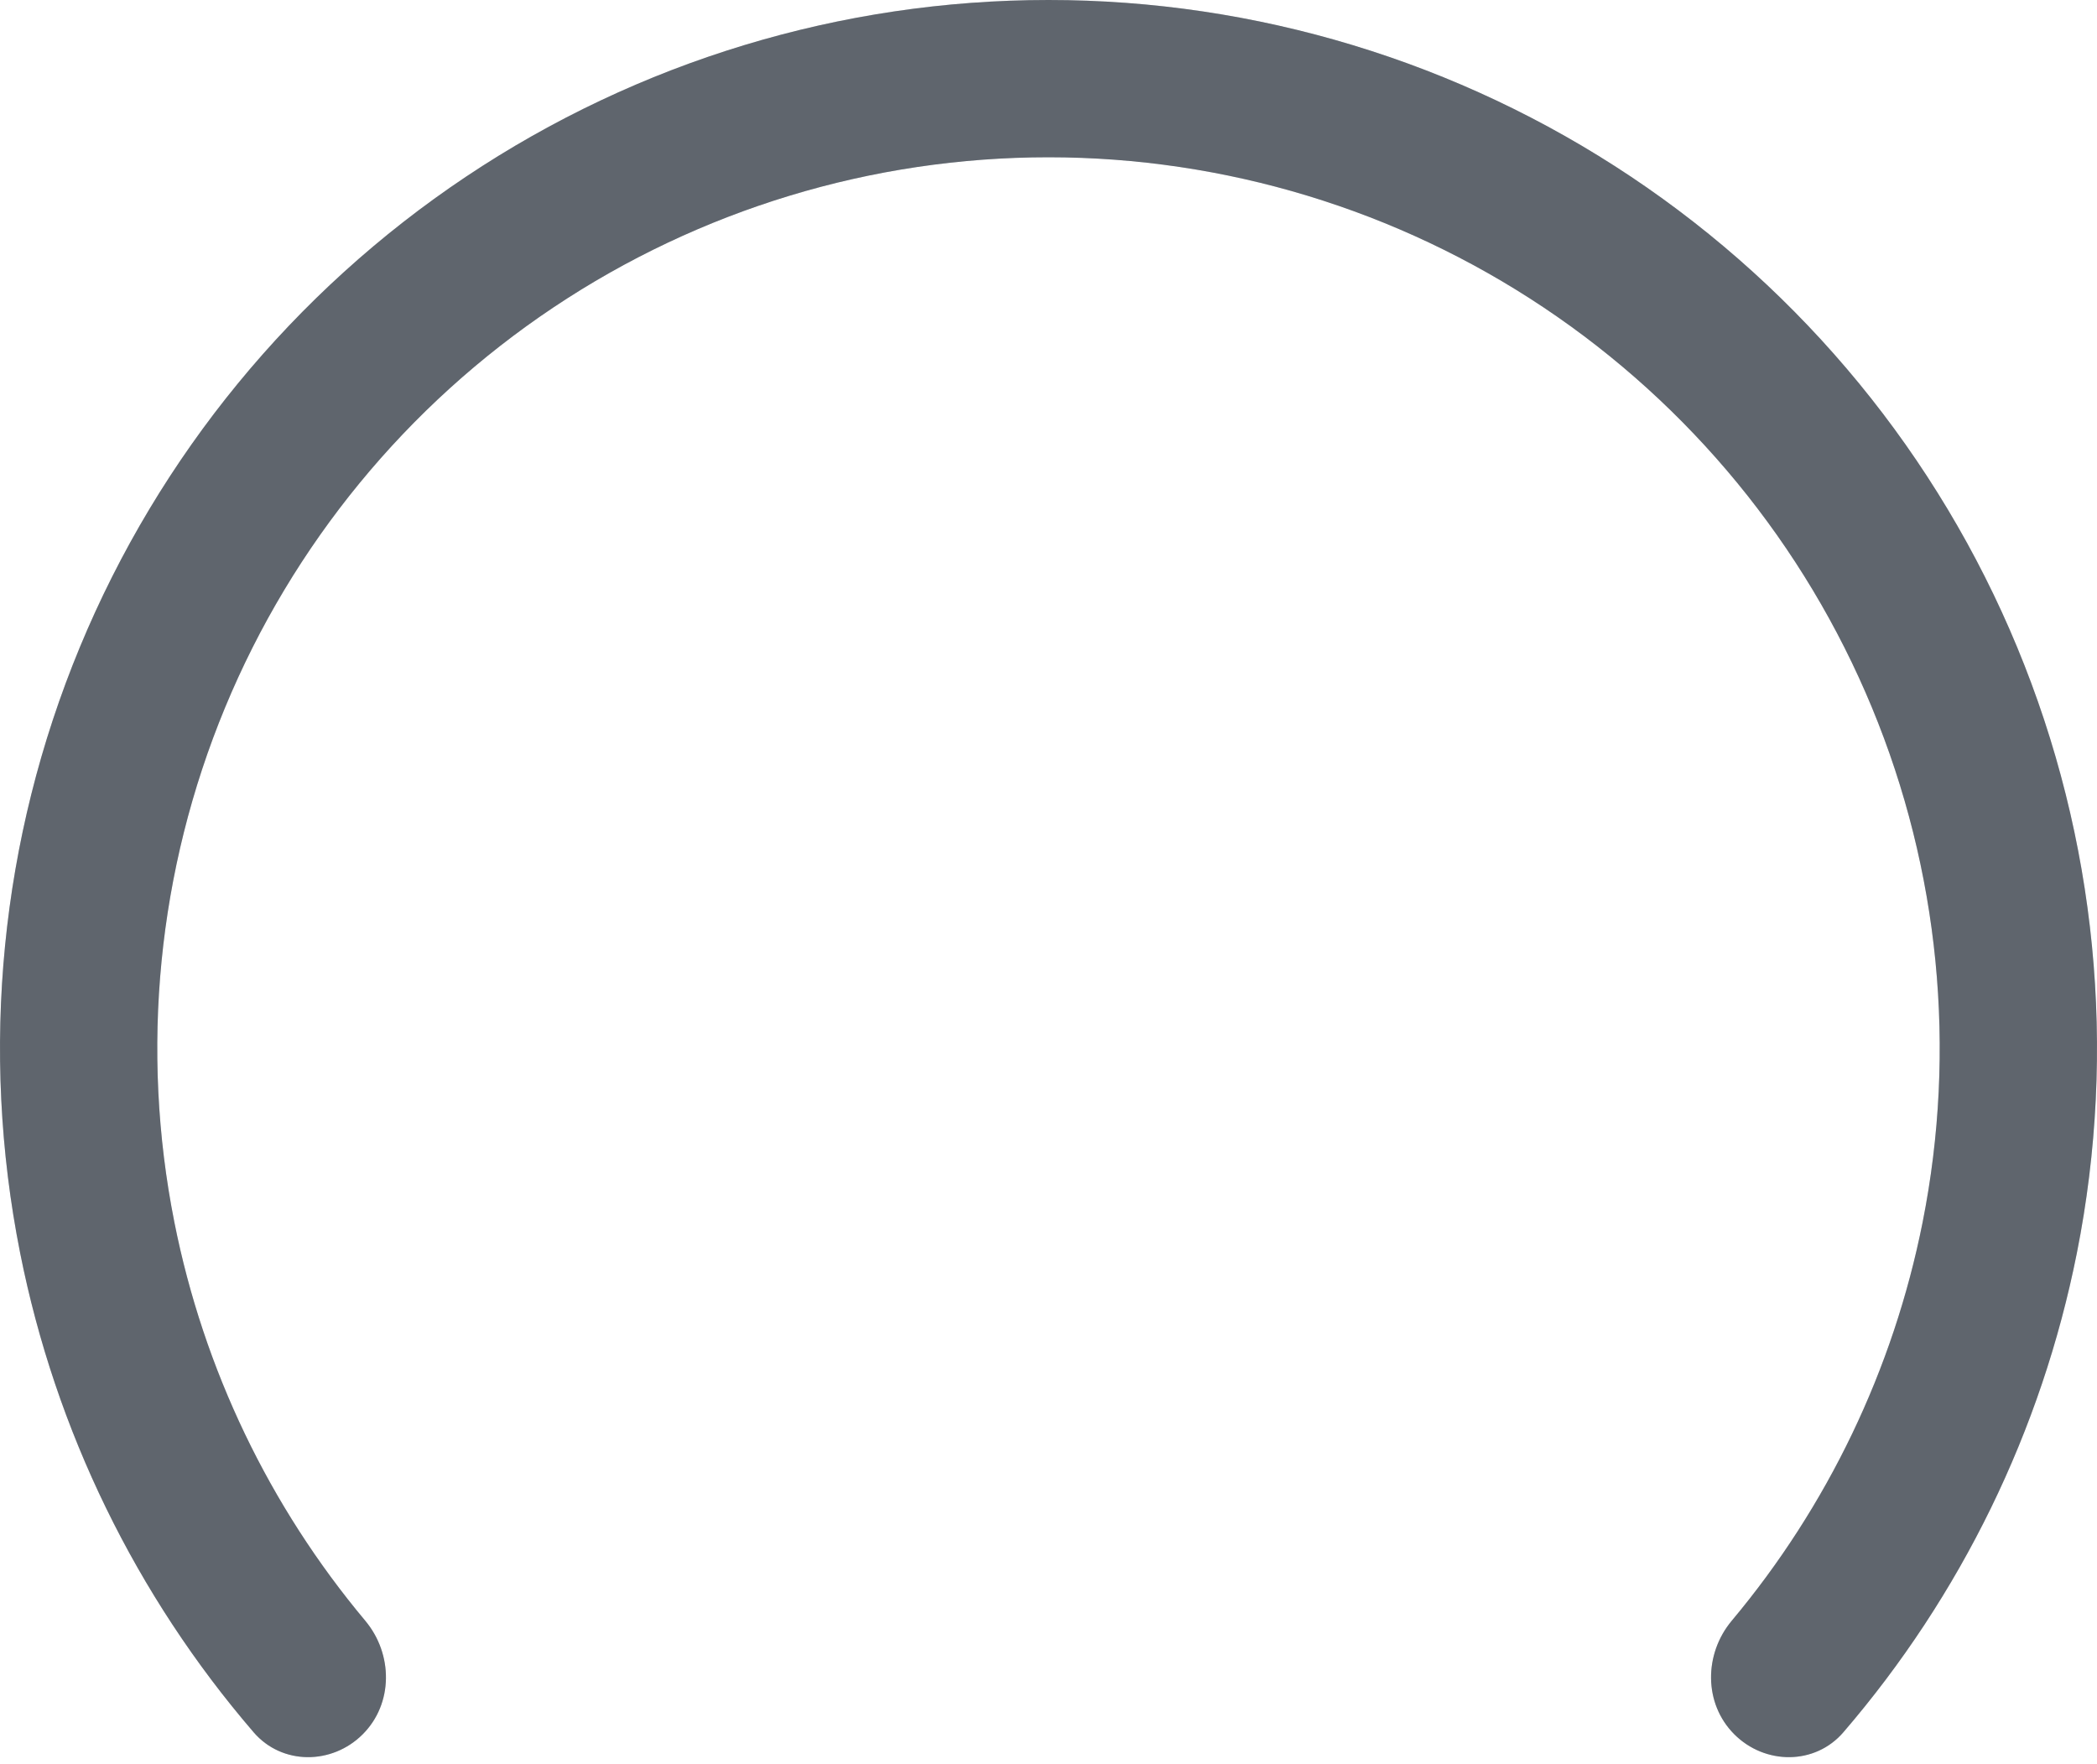 <svg width="126" height="106" viewBox="0 0 126 106" fill="none" xmlns="http://www.w3.org/2000/svg">
<g id="gauge-graph">
<path id="gauge-graph-bg" d="M104.207 104.207C106.052 106.052 109.059 106.063 110.761 104.084C117.822 95.876 122.667 85.963 124.79 75.291C127.22 63.07 125.973 50.403 121.204 38.891C116.436 27.379 108.361 17.54 98.001 10.617C87.641 3.695 75.46 -7.42933e-08 63 0C50.54 7.42933e-08 38.359 3.695 27.999 10.617C17.639 17.54 9.564 27.379 4.796 38.891C0.027 50.403 -1.22 63.07 1.211 75.291C3.333 85.963 8.178 95.876 15.239 104.084C16.941 106.063 19.948 106.052 21.793 104.207C23.639 102.361 23.62 99.382 21.945 97.381C16.191 90.511 12.237 82.285 10.479 73.447C8.413 63.059 9.473 52.292 13.526 42.507C17.579 32.722 24.443 24.359 33.249 18.475C42.056 12.591 52.409 9.45 63 9.45C73.591 9.45 83.945 12.591 92.751 18.475C101.557 24.359 108.421 32.722 112.474 42.507C116.527 52.292 117.587 63.059 115.521 73.447C113.763 82.285 109.809 90.511 104.055 97.381C102.38 99.382 102.361 102.361 104.207 104.207Z" fill="#D3D7DA"/>
<path id="gauge-graph-value" d="M21.793 104.207C19.948 106.052 16.941 106.063 15.239 104.084C8.178 95.876 3.333 85.963 1.211 75.291C-1.22 63.07 0.027 50.403 4.796 38.891C9.564 27.379 17.639 17.54 27.999 10.617C38.359 3.695 50.54 -7.42933e-08 63 0C75.46 7.42933e-08 87.641 3.695 98.001 10.617C108.361 17.54 116.436 27.379 121.204 38.891C125.973 50.403 127.22 63.07 124.79 75.291C122.667 85.963 117.822 95.876 110.761 104.084C109.059 106.063 106.052 106.052 104.207 104.207C102.361 102.361 102.38 99.382 104.055 97.381C109.809 90.511 113.763 82.285 115.521 73.447C117.587 63.059 116.527 52.292 112.474 42.507C108.421 32.722 101.557 24.359 92.751 18.475C83.945 12.591 73.591 9.45 63 9.45C52.409 9.45 42.056 12.591 33.249 18.475C24.443 24.359 17.579 32.722 13.526 42.507C9.473 52.292 8.413 63.059 10.479 73.447C12.237 82.285 16.191 90.511 21.945 97.381C23.62 99.382 23.639 102.361 21.793 104.207Z" fill="#5F656D"/>
</g>
</svg>
